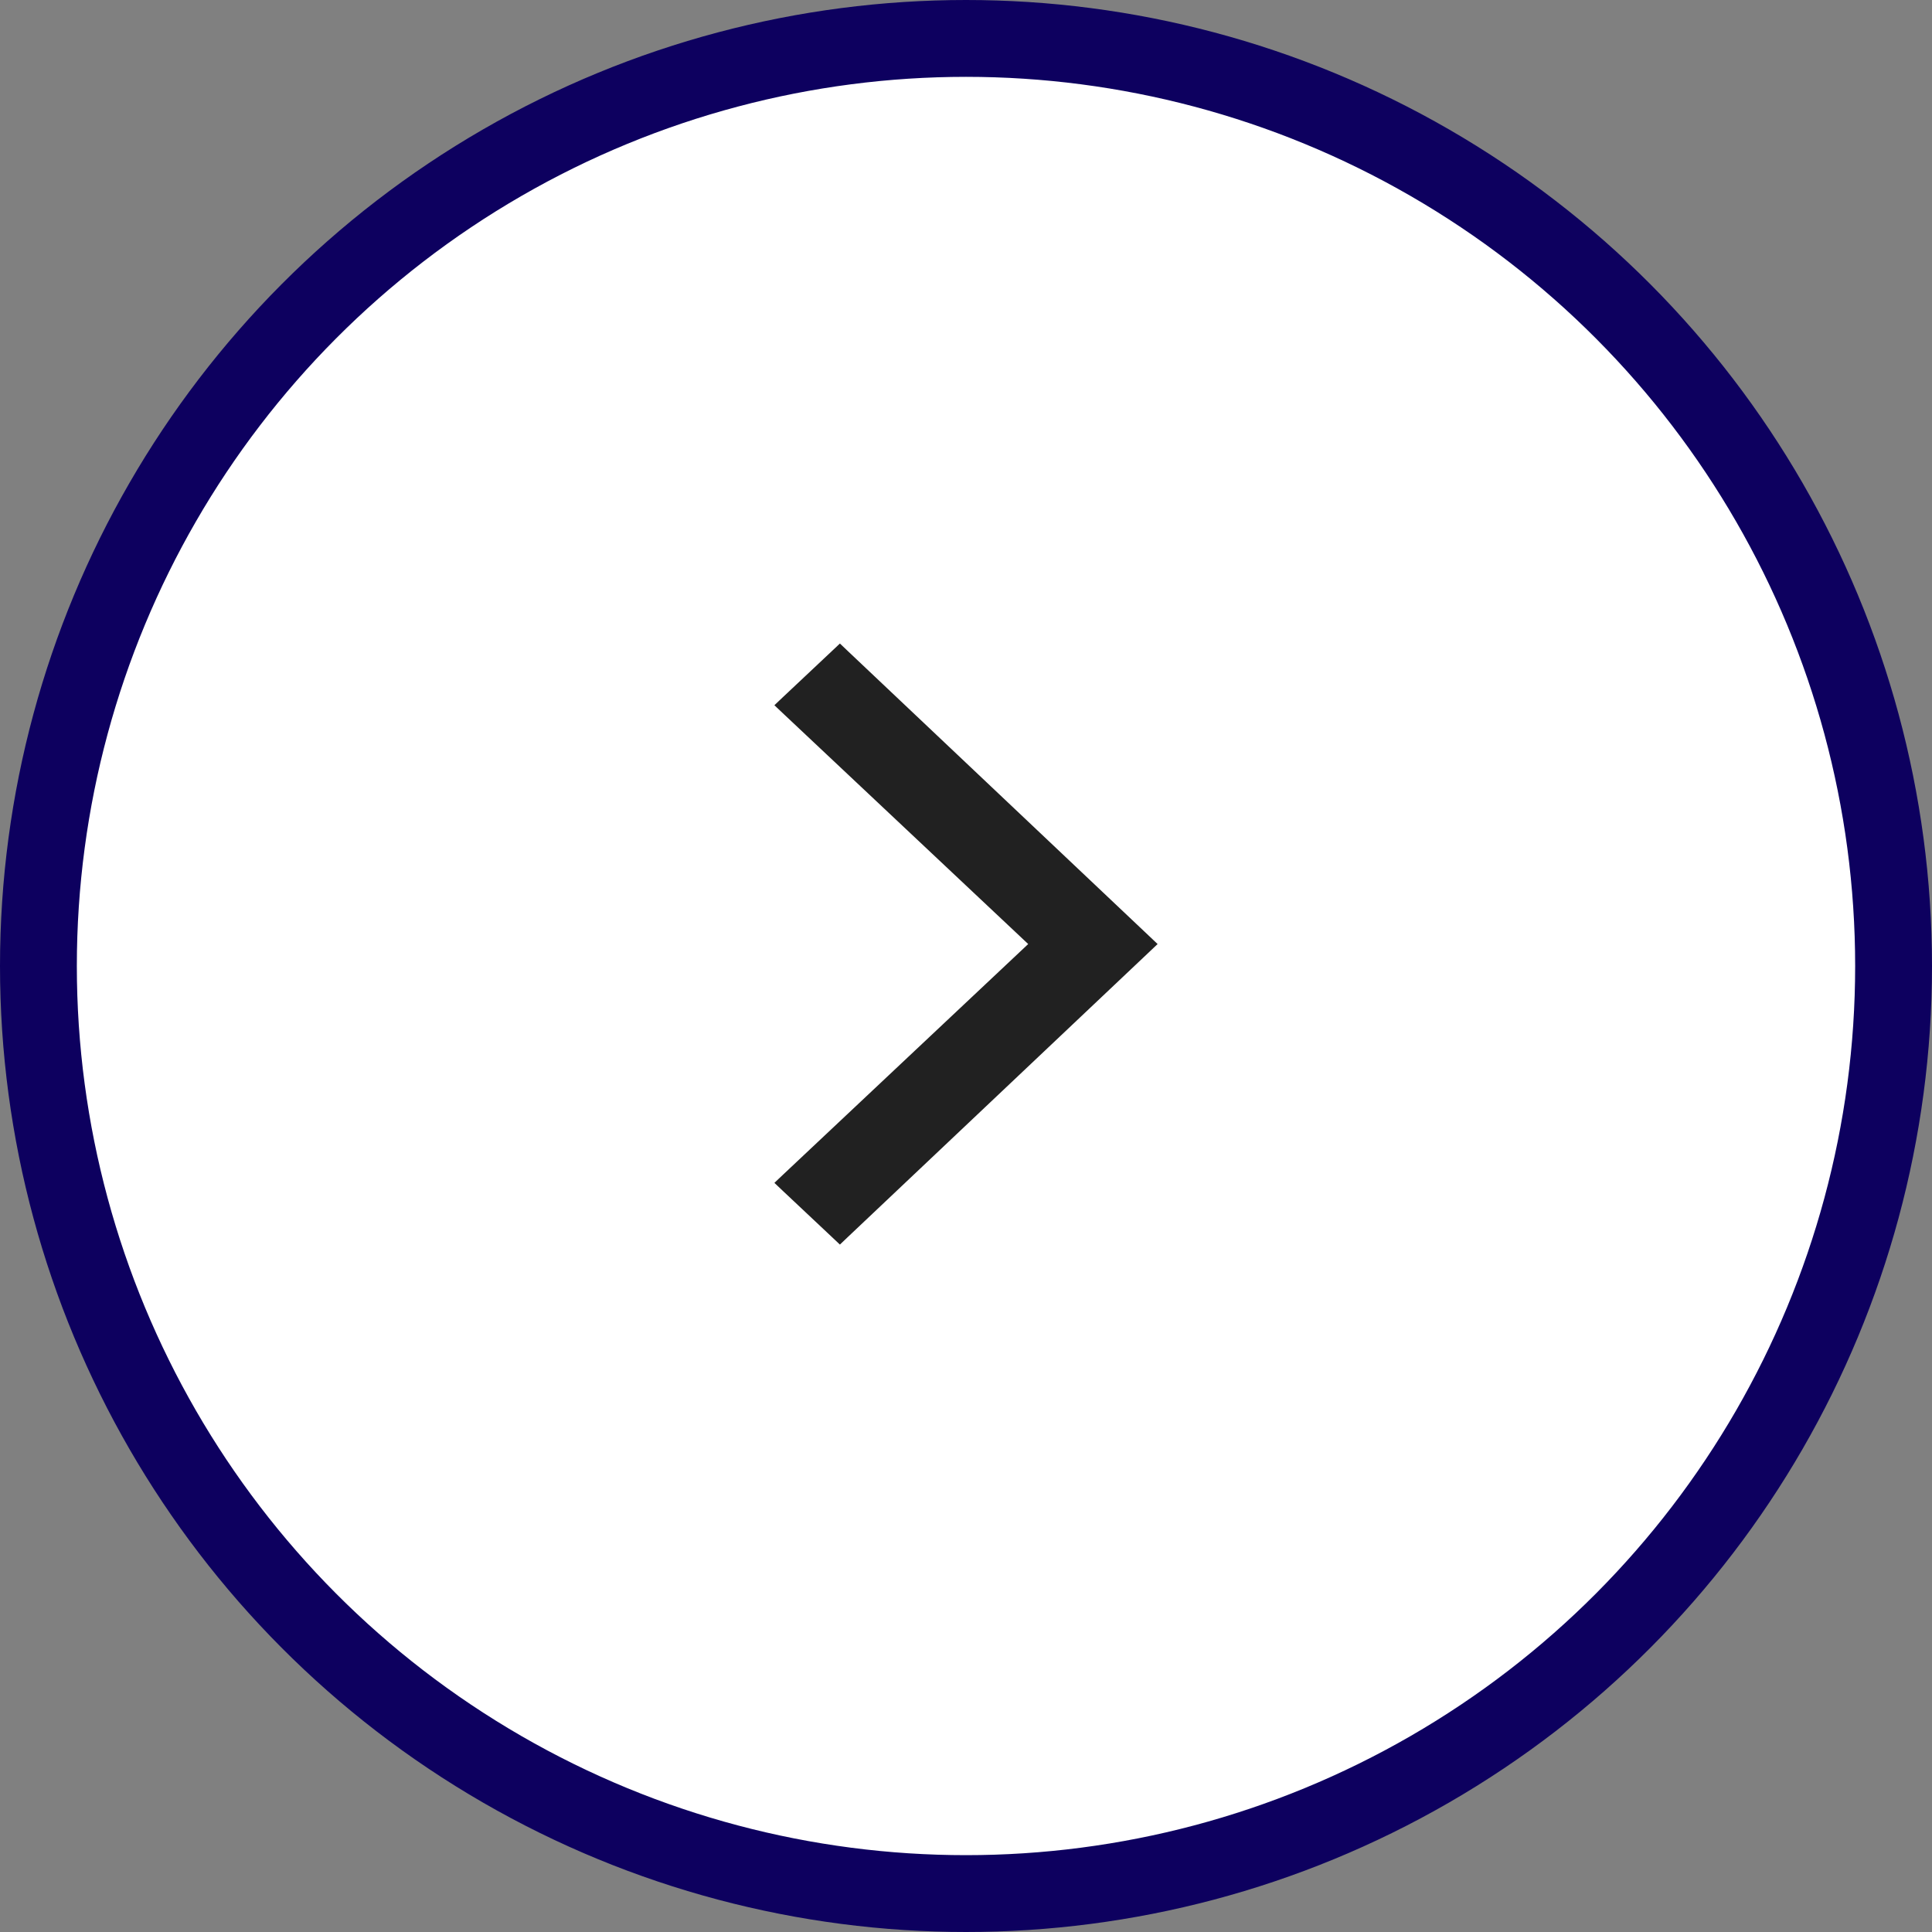 <svg width="44" height="44" viewBox="0 0 44 44" fill="none" xmlns="http://www.w3.org/2000/svg">
<rect x="0" y="0" width="44" height="44" fill="#808080" stroke="none"/>
<circle cx="22" cy="22" r="21.125" transform="rotate(-180 22 22)" fill="white" stroke="#0D005F" stroke-width="1.75"/>
<path d="M19.213 14.909L19.128 14.828L19.042 14.909L17.914 15.97L17.818 16.061L17.914 16.152L23.599 21.5L17.914 26.848L17.818 26.939L17.914 27.03L19.042 28.091L19.128 28.172L19.213 28.091L26.086 21.591L26.182 21.5L26.086 21.409L19.213 14.909Z" fill="#212121" stroke="#212121" stroke-width="0.25"/>
</svg>
